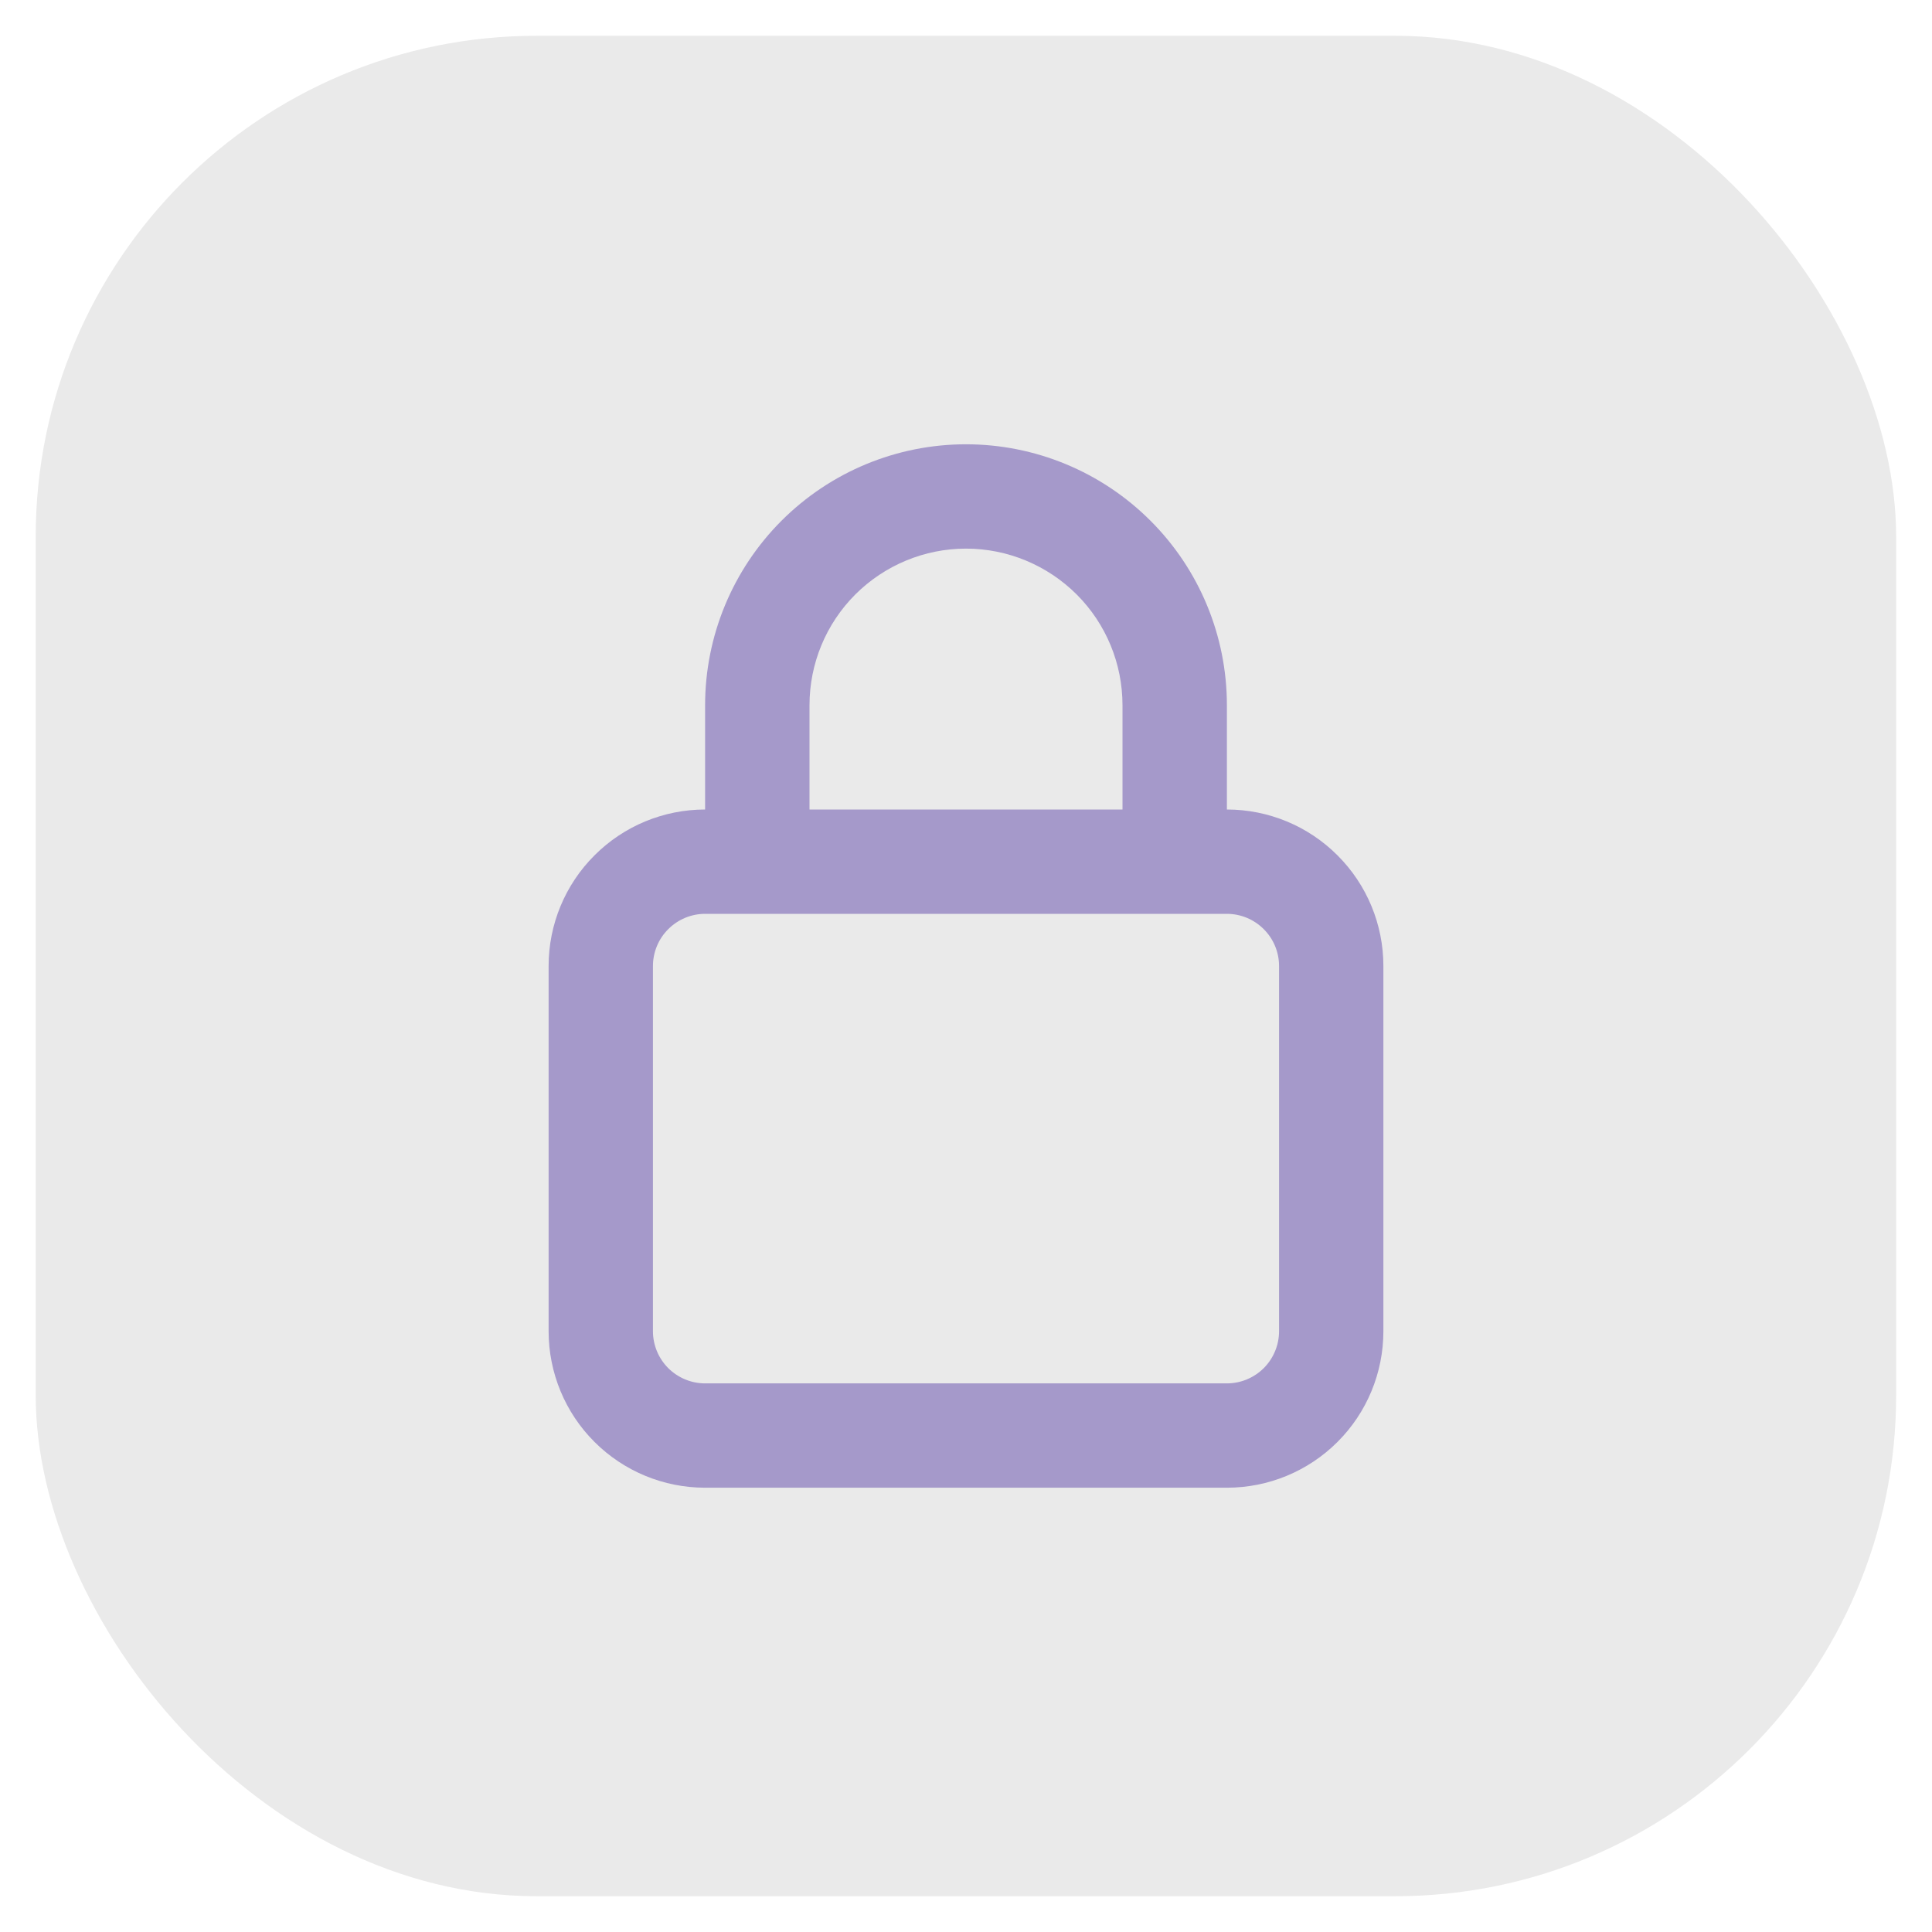 <svg width="27" height="27" viewBox="0 0 27 27" fill="none" xmlns="http://www.w3.org/2000/svg">
<rect x="0.499" y="0.5" width="26" height="26" rx="7" fill="#EAEAEA"/>
<path d="M17.146 11.313V9.855C17.146 8.888 16.762 7.96 16.078 7.277C15.394 6.593 14.467 6.209 13.5 6.209C12.533 6.209 11.606 6.593 10.922 7.277C10.239 7.96 9.854 8.888 9.854 9.855V11.313C9.274 11.313 8.718 11.543 8.308 11.954C7.897 12.364 7.667 12.92 7.667 13.5V18.604C7.667 19.184 7.897 19.741 8.308 20.151C8.718 20.561 9.274 20.791 9.854 20.791H17.146C17.726 20.791 18.282 20.561 18.692 20.151C19.103 19.741 19.333 19.184 19.333 18.604V13.5C19.333 12.92 19.103 12.364 18.692 11.954C18.282 11.543 17.726 11.313 17.146 11.313ZM11.313 9.855C11.313 9.274 11.543 8.718 11.953 8.308C12.364 7.898 12.92 7.667 13.5 7.667C14.08 7.667 14.636 7.898 15.047 8.308C15.457 8.718 15.687 9.274 15.687 9.855V11.313H11.313V9.855ZM17.875 18.604C17.875 18.797 17.798 18.983 17.661 19.12C17.524 19.256 17.339 19.333 17.146 19.333H9.854C9.661 19.333 9.476 19.256 9.339 19.12C9.202 18.983 9.125 18.797 9.125 18.604V13.5C9.125 13.307 9.202 13.121 9.339 12.985C9.476 12.848 9.661 12.771 9.854 12.771H17.146C17.339 12.771 17.524 12.848 17.661 12.985C17.798 13.121 17.875 13.307 17.875 13.5V18.604Z" fill="#A599CA"/>
</svg>
